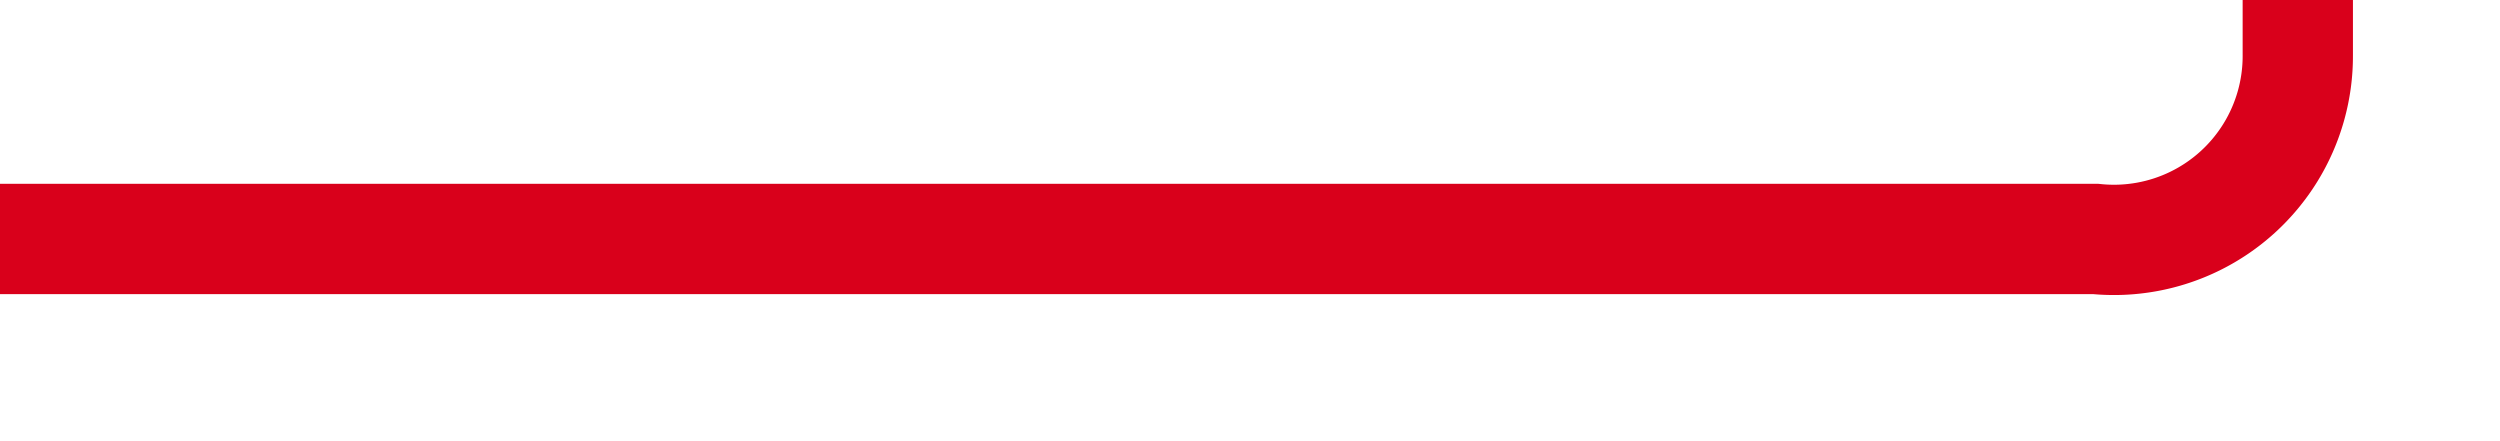 ﻿<?xml version="1.0" encoding="utf-8"?>
<svg version="1.1" xmlns:xlink="http://www.w3.org/1999/xlink" width="68px" height="12px" preserveAspectRatio="xMinYMid meet" viewBox="3435 1292  68 10" xmlns="http://www.w3.org/2000/svg">
  <path d="M 3435 1297.5  L 3492 1297.5  A 5 5 0 0 0 3497.5 1292.5 L 3497.5 1191  A 5 5 0 0 1 3502.5 1186.5 L 3552 1186.5  " stroke-width="3" stroke="#d9001b" fill="none" />
  <path d="M 3550 1195.4  L 3559 1186.5  L 3550 1177.6  L 3550 1195.4  Z " fill-rule="nonzero" fill="#d9001b" stroke="none" />
</svg>